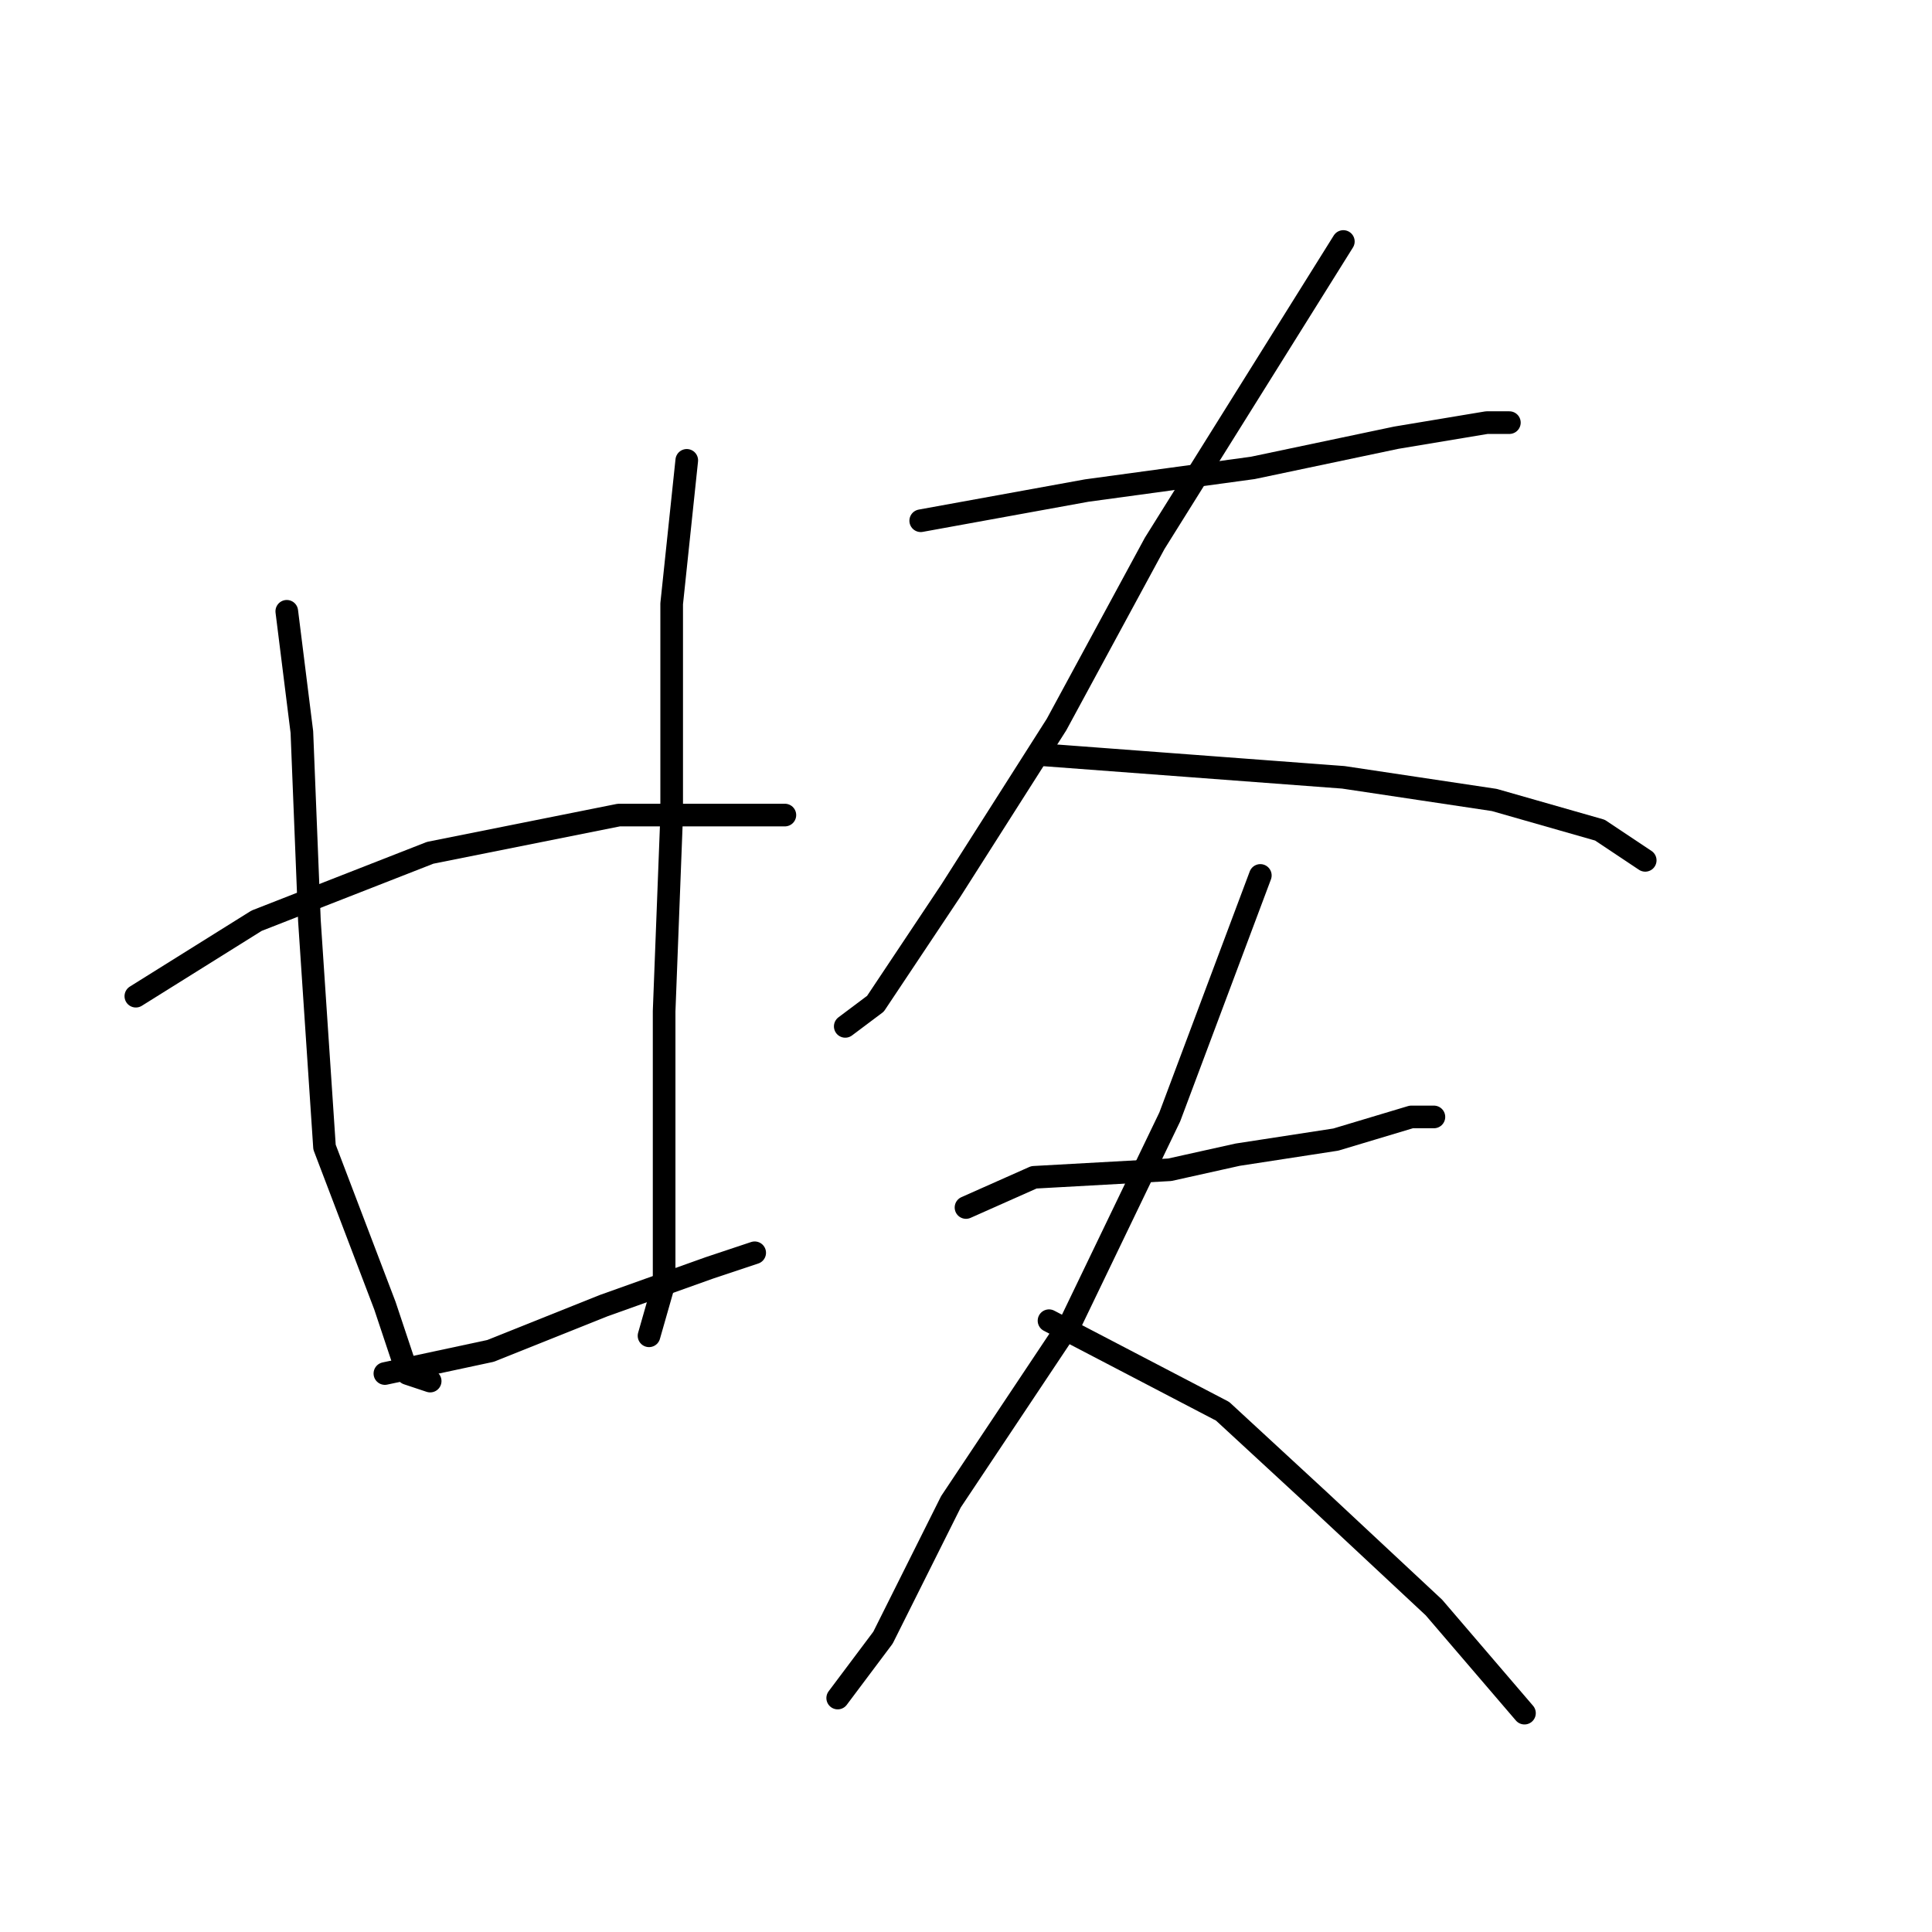 <?xml version="1.0" standalone="no"?>
    <svg width="256" height="256" xmlns="http://www.w3.org/2000/svg" version="1.1">
    <polyline stroke="black" stroke-width="3" stroke-linecap="round" fill="transparent" stroke-linejoin="round" points="38 81 40 97 41 122 43 152 51 173 54 182 57 183 57 183 " />
        <polyline stroke="black" stroke-width="3" stroke-linecap="round" fill="transparent" stroke-linejoin="round" points="91 61 89 80 89 108 88 134 88 156 88 170 86 177 86 177 " />
        <polyline stroke="black" stroke-width="3" stroke-linecap="round" fill="transparent" stroke-linejoin="round" points="18 132 34 122 57 113 82 108 98 108 104 108 104 108 " />
        <polyline stroke="black" stroke-width="3" stroke-linecap="round" fill="transparent" stroke-linejoin="round" points="51 182 65 179 80 173 94 168 100 166 100 166 " />
        <polyline stroke="black" stroke-width="3" stroke-linecap="round" fill="transparent" stroke-linejoin="round" points="122 69 144 65 166 62 185 58 197 56 200 56 200 56 " />
        <polyline stroke="black" stroke-width="3" stroke-linecap="round" fill="transparent" stroke-linejoin="round" points="178 32 153 72 140 96 126 118 116 133 112 136 112 136 " />
        <polyline stroke="black" stroke-width="3" stroke-linecap="round" fill="transparent" stroke-linejoin="round" points="138 100 178 103 198 106 212 110 218 114 218 114 " />
        <polyline stroke="black" stroke-width="3" stroke-linecap="round" fill="transparent" stroke-linejoin="round" points="128 160 137 156 155 155 164 153 177 151 187 148 190 148 190 148 " />
        <polyline stroke="black" stroke-width="3" stroke-linecap="round" fill="transparent" stroke-linejoin="round" points="167 116 155 148 142 175 126 199 117 217 111 225 111 225 " />
        <polyline stroke="black" stroke-width="3" stroke-linecap="round" fill="transparent" stroke-linejoin="round" points="139 175 162 187 175 199 190 213 202 227 202 227 " />
        </svg>